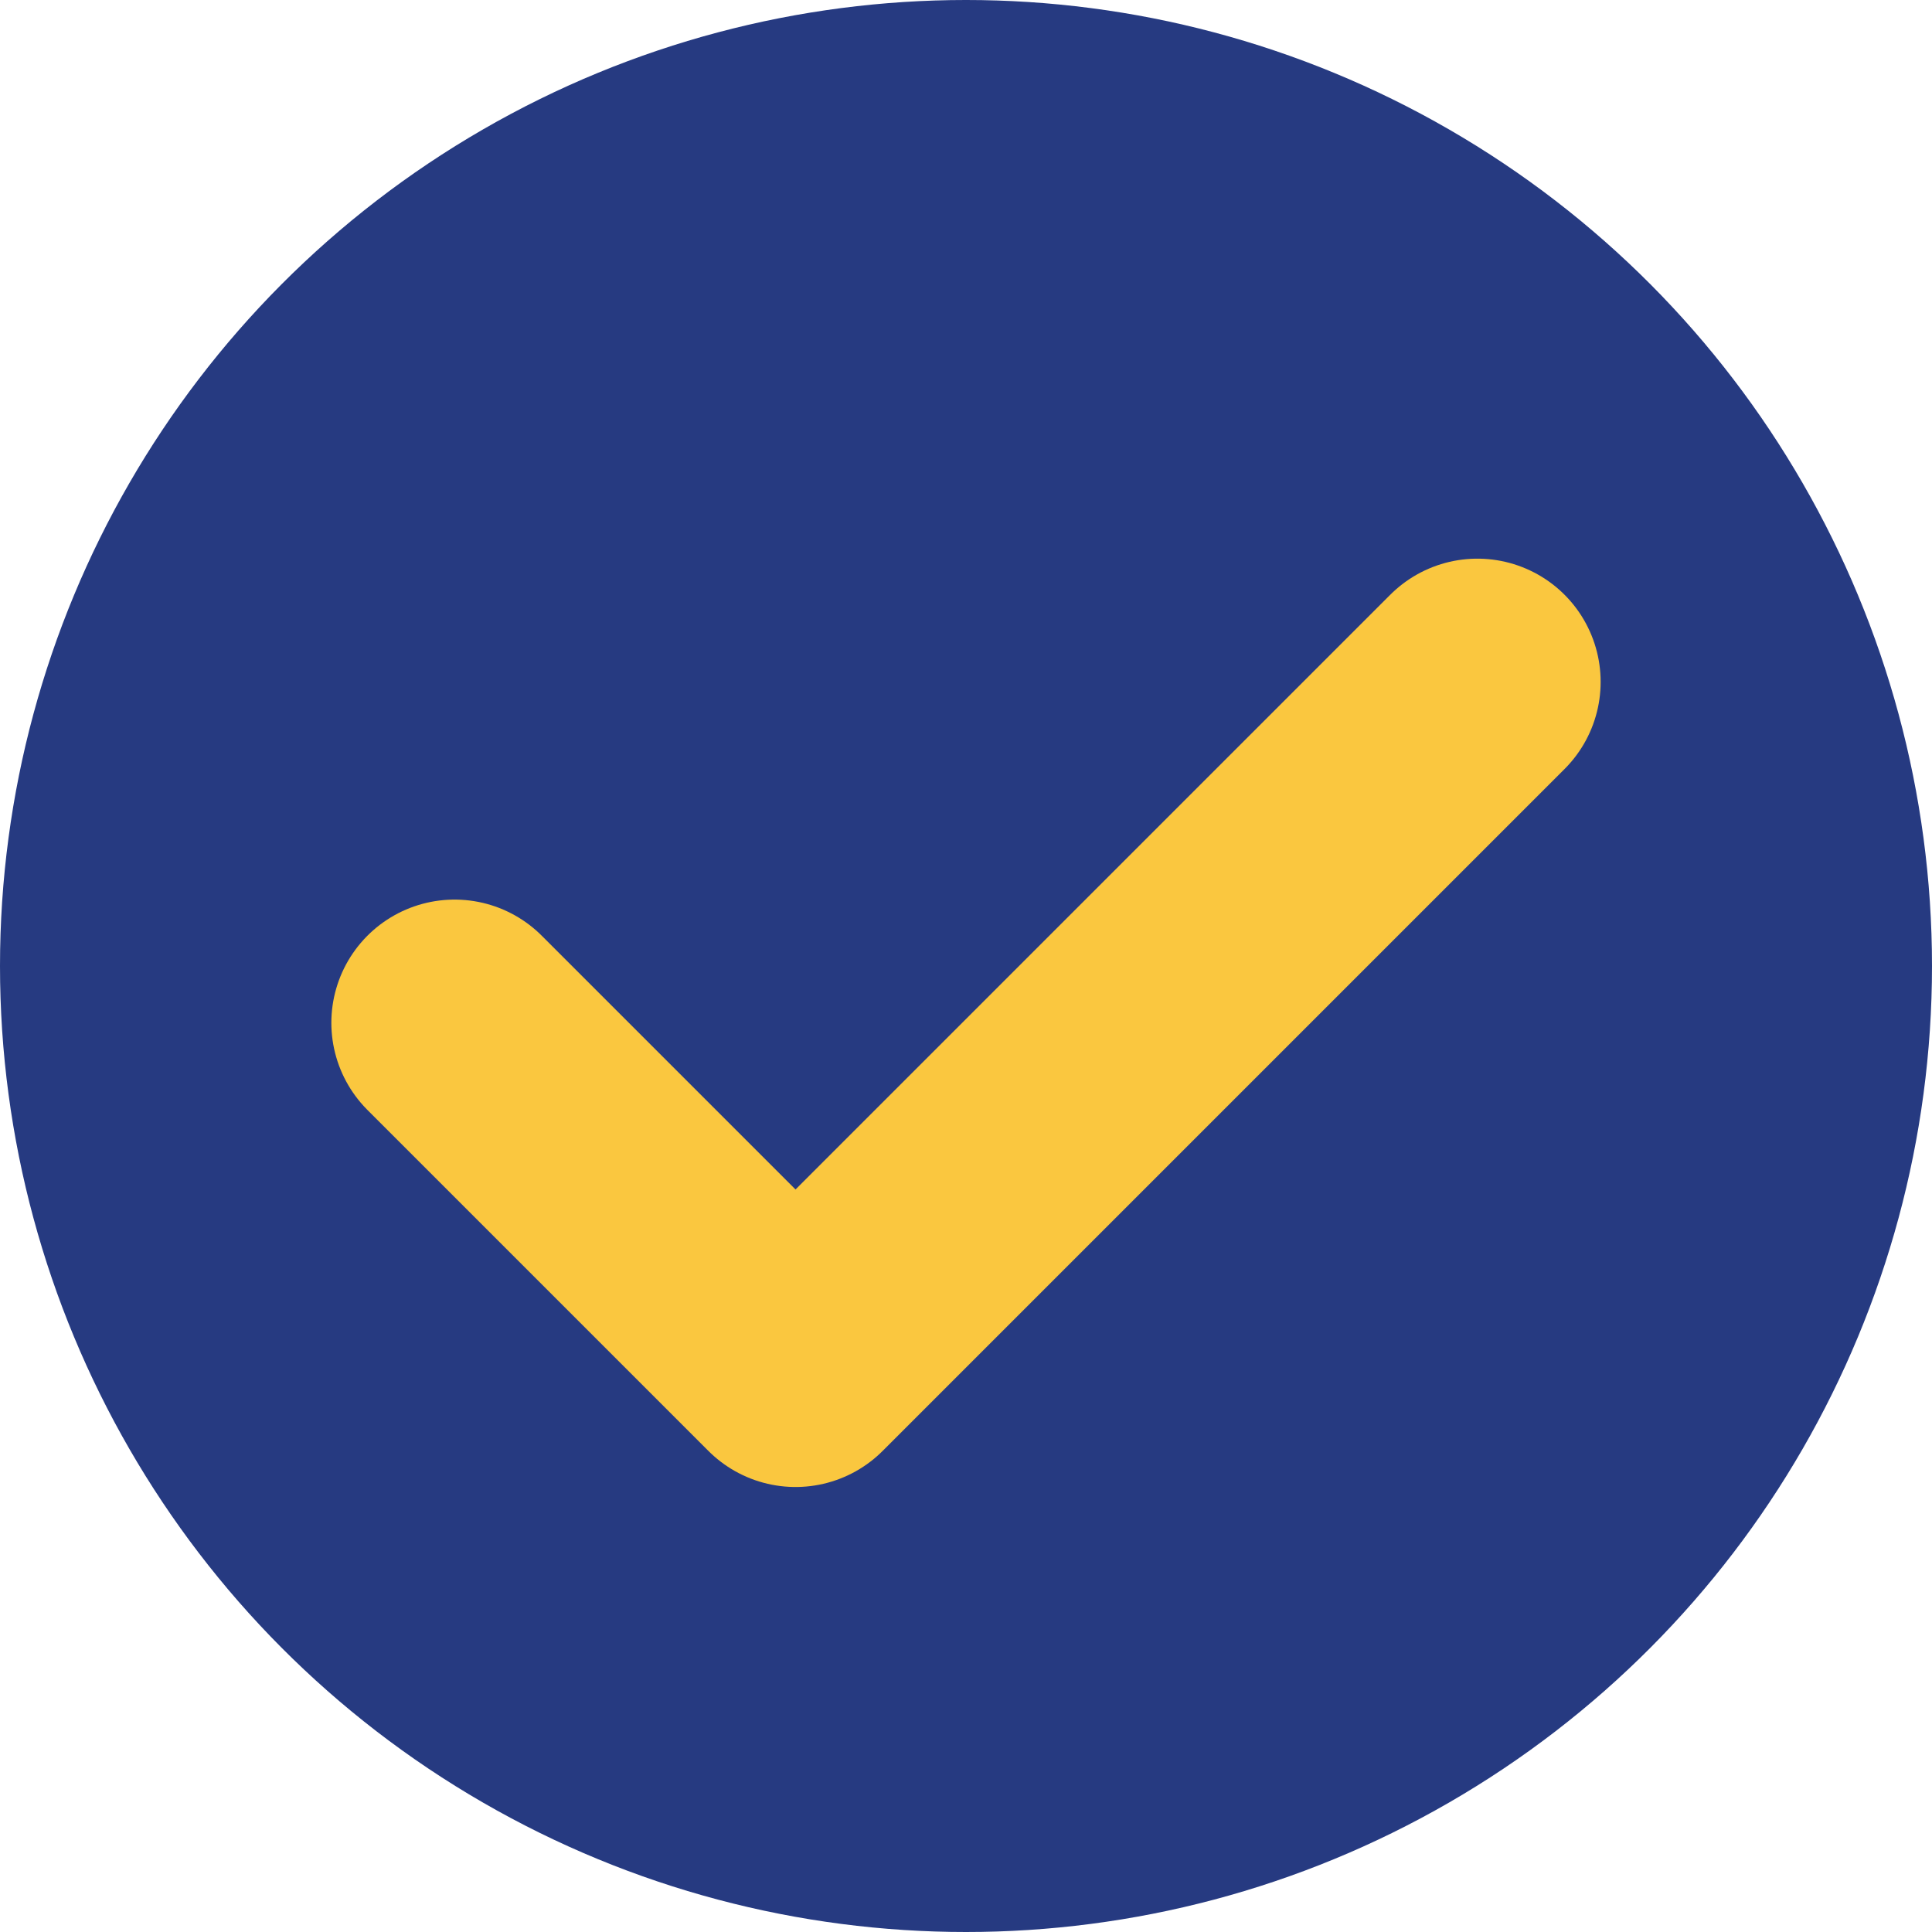 <svg width="243" height="243" viewBox="0 0 243 243" fill="none" xmlns="http://www.w3.org/2000/svg">
<circle cx="121.5" cy="121.5" r="121.5" fill="#263A81"/>
<path d="M57.176 128.647L100.059 171.529L185.823 85.765" stroke="#FAC73F" stroke-width="31" stroke-linecap="round" stroke-linejoin="round"/>
</svg>

